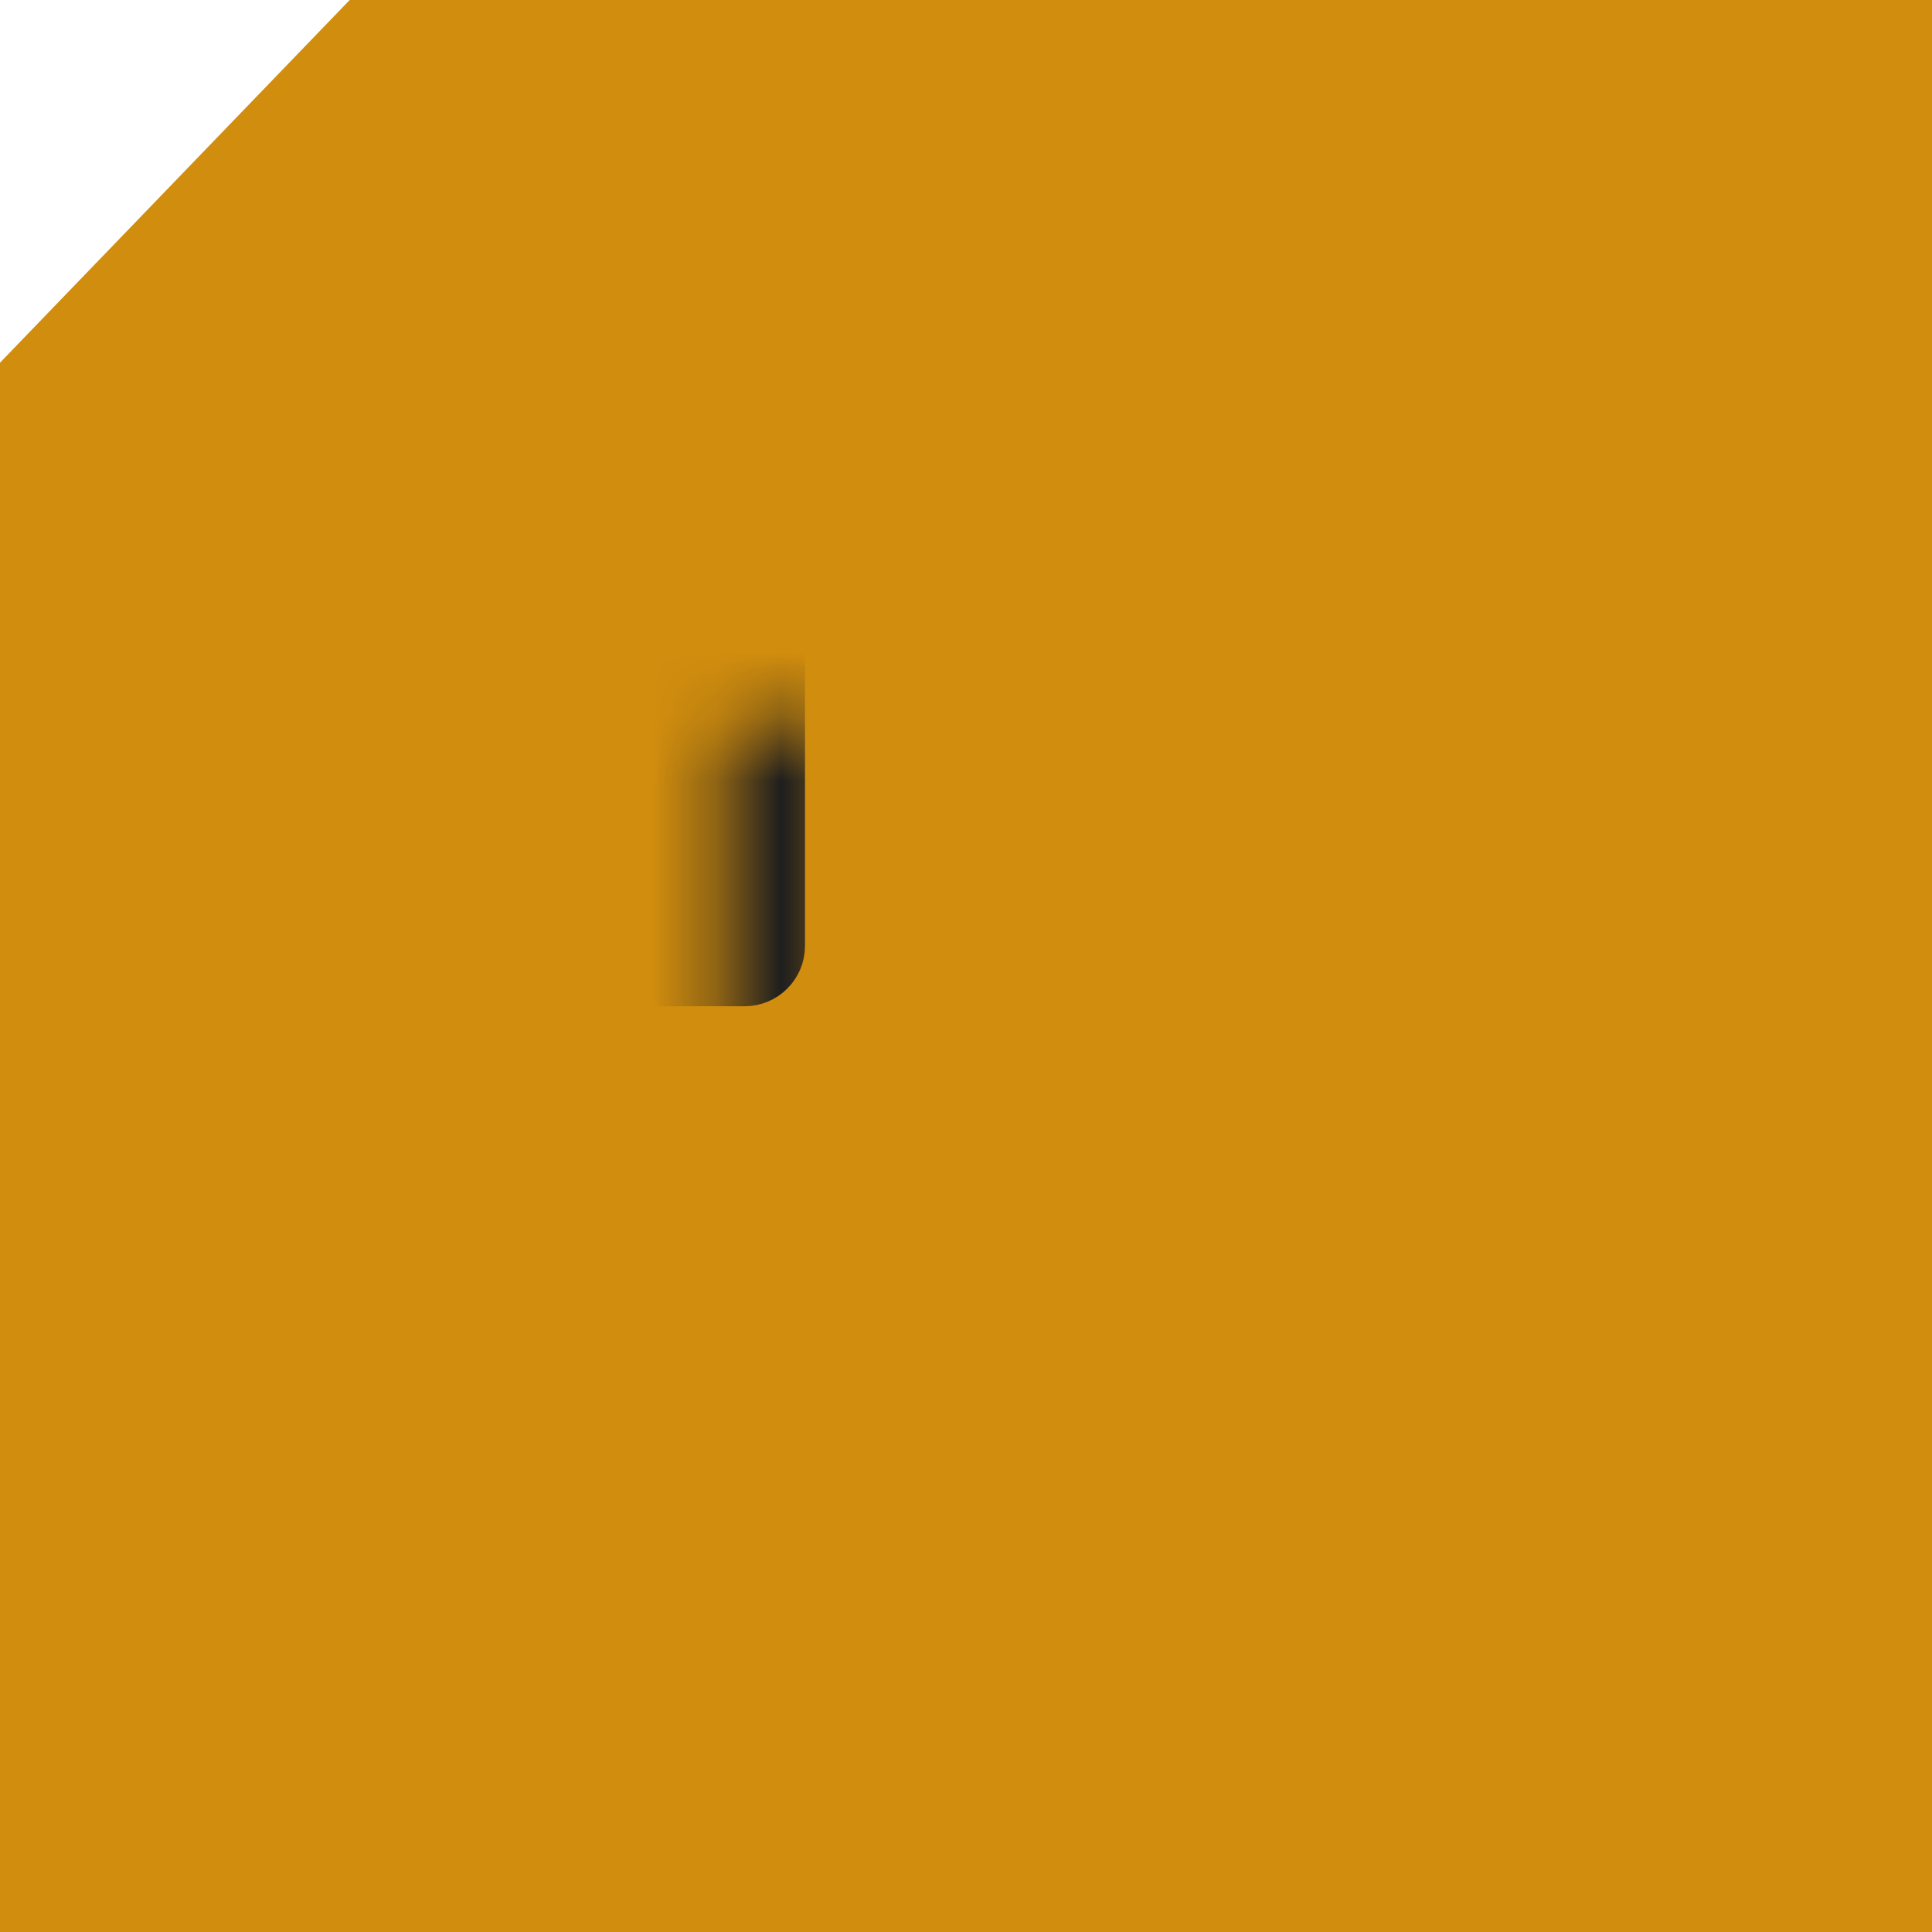 <svg width="30" height="30" viewBox="0 0 30 30" fill="none" xmlns="http://www.w3.org/2000/svg">
<path d="M5.43 0H30V30H0V5.632L5.43 0Z" fill="#D18D0E"/>
<mask id="path-2-inside-1_1_689" fill="white">
<rect x="22.292" y="22.292" width="2.083" height="2.083" rx="0.312"/>
</mask>
<rect x="22.292" y="22.292" width="2.083" height="2.083" rx="0.312" stroke="#1E1E1E" stroke-width="1.25" mask="url(#path-2-inside-1_1_689)"/>
<mask id="path-3-inside-2_1_689" fill="white">
<rect x="19.167" y="22.292" width="2.083" height="2.083" rx="0.312"/>
</mask>
<rect x="19.167" y="22.292" width="2.083" height="2.083" rx="0.312" stroke="#1E1E1E" stroke-width="1.25" mask="url(#path-3-inside-2_1_689)"/>
<mask id="path-4-inside-3_1_689" fill="white">
<rect x="22.292" y="19.167" width="2.083" height="2.083" rx="0.312"/>
</mask>
<rect x="22.292" y="19.167" width="2.083" height="2.083" rx="0.312" stroke="#1E1E1E" stroke-width="1.25" mask="url(#path-4-inside-3_1_689)"/>
<mask id="path-5-inside-4_1_689" fill="white">
<rect x="22.292" y="16.042" width="2.083" height="2.083" rx="0.312"/>
</mask>
<rect x="22.292" y="16.042" width="2.083" height="2.083" rx="0.312" stroke="#1E1E1E" stroke-width="1.25" mask="url(#path-5-inside-4_1_689)"/>
<mask id="path-6-inside-5_1_689" fill="white">
<rect x="19.167" y="12.917" width="5.208" height="2.083" rx="0.312"/>
</mask>
<rect x="19.167" y="12.917" width="5.208" height="2.083" rx="0.312" fill="#1E1E1E" stroke="#1E1E1E" stroke-width="1.25" mask="url(#path-6-inside-5_1_689)"/>
<mask id="path-7-inside-6_1_689" fill="white">
<rect x="12.917" y="22.292" width="5.208" height="2.083" rx="0.312"/>
</mask>
<rect x="12.917" y="22.292" width="5.208" height="2.083" rx="0.312" fill="#1E1E1E" stroke="#1E1E1E" stroke-width="1.25" mask="url(#path-7-inside-6_1_689)"/>
<mask id="path-8-inside-7_1_689" fill="white">
<rect x="12.917" y="16.042" width="5.208" height="5.208" rx="0.312"/>
</mask>
<rect x="12.917" y="16.042" width="5.208" height="5.208" rx="0.312" fill="#1E1E1E" stroke="#1E1E1E" stroke-width="1.25" mask="url(#path-8-inside-7_1_689)"/>
<mask id="path-9-inside-8_1_689" fill="white">
<rect x="5.625" y="16.042" width="6.25" height="8.333" rx="0.312"/>
</mask>
<rect x="5.625" y="16.042" width="6.25" height="8.333" rx="0.312" fill="#1E1E1E" stroke="#1E1E1E" stroke-width="1.25" mask="url(#path-9-inside-8_1_689)"/>
<mask id="path-10-inside-9_1_689" fill="white">
<rect x="5.625" y="5.625" width="6.25" height="9.375" rx="0.312"/>
</mask>
<rect x="5.625" y="5.625" width="6.25" height="9.375" rx="0.312" fill="#1E1E1E" stroke="#1E1E1E" stroke-width="1.25" mask="url(#path-10-inside-9_1_689)"/>
<mask id="path-11-inside-10_1_689" fill="white">
<rect x="12.917" y="5.625" width="5.208" height="6.25" rx="0.312"/>
</mask>
<rect x="12.917" y="5.625" width="5.208" height="6.25" rx="0.312" fill="#1E1E1E" stroke="#1E1E1E" stroke-width="1.25" mask="url(#path-11-inside-10_1_689)"/>
<mask id="path-12-inside-11_1_689" fill="white">
<rect x="12.917" y="12.917" width="5.208" height="2.083" rx="0.312"/>
</mask>
<rect x="12.917" y="12.917" width="5.208" height="2.083" rx="0.312" fill="#1E1E1E" stroke="#1E1E1E" stroke-width="1.25" mask="url(#path-12-inside-11_1_689)"/>
<mask id="path-13-inside-12_1_689" fill="white">
<rect x="19.167" y="9.792" width="5.208" height="2.083" rx="0.312"/>
</mask>
<rect x="19.167" y="9.792" width="5.208" height="2.083" rx="0.312" fill="#1E1E1E" stroke="#1E1E1E" stroke-width="1.25" mask="url(#path-13-inside-12_1_689)"/>
<mask id="path-14-inside-13_1_689" fill="white">
<rect x="19.167" y="5.625" width="5.208" height="3.125" rx="0.312"/>
</mask>
<rect x="19.167" y="5.625" width="5.208" height="3.125" rx="0.312" fill="#1E1E1E" stroke="#1E1E1E" stroke-width="1.25" mask="url(#path-14-inside-13_1_689)"/>
<mask id="path-15-inside-14_1_689" fill="white">
<rect x="19.167" y="16.042" width="2.083" height="2.083" rx="0.312"/>
</mask>
<rect x="19.167" y="16.042" width="2.083" height="2.083" rx="0.312" stroke="#1E1E1E" stroke-width="1.25" mask="url(#path-15-inside-14_1_689)"/>
<mask id="path-16-inside-15_1_689" fill="white">
<rect x="19.167" y="19.167" width="2.083" height="2.083" rx="0.312"/>
</mask>
<rect x="19.167" y="19.167" width="2.083" height="2.083" rx="0.312" stroke="#1E1E1E" stroke-width="1.25" mask="url(#path-16-inside-15_1_689)"/>
</svg>
